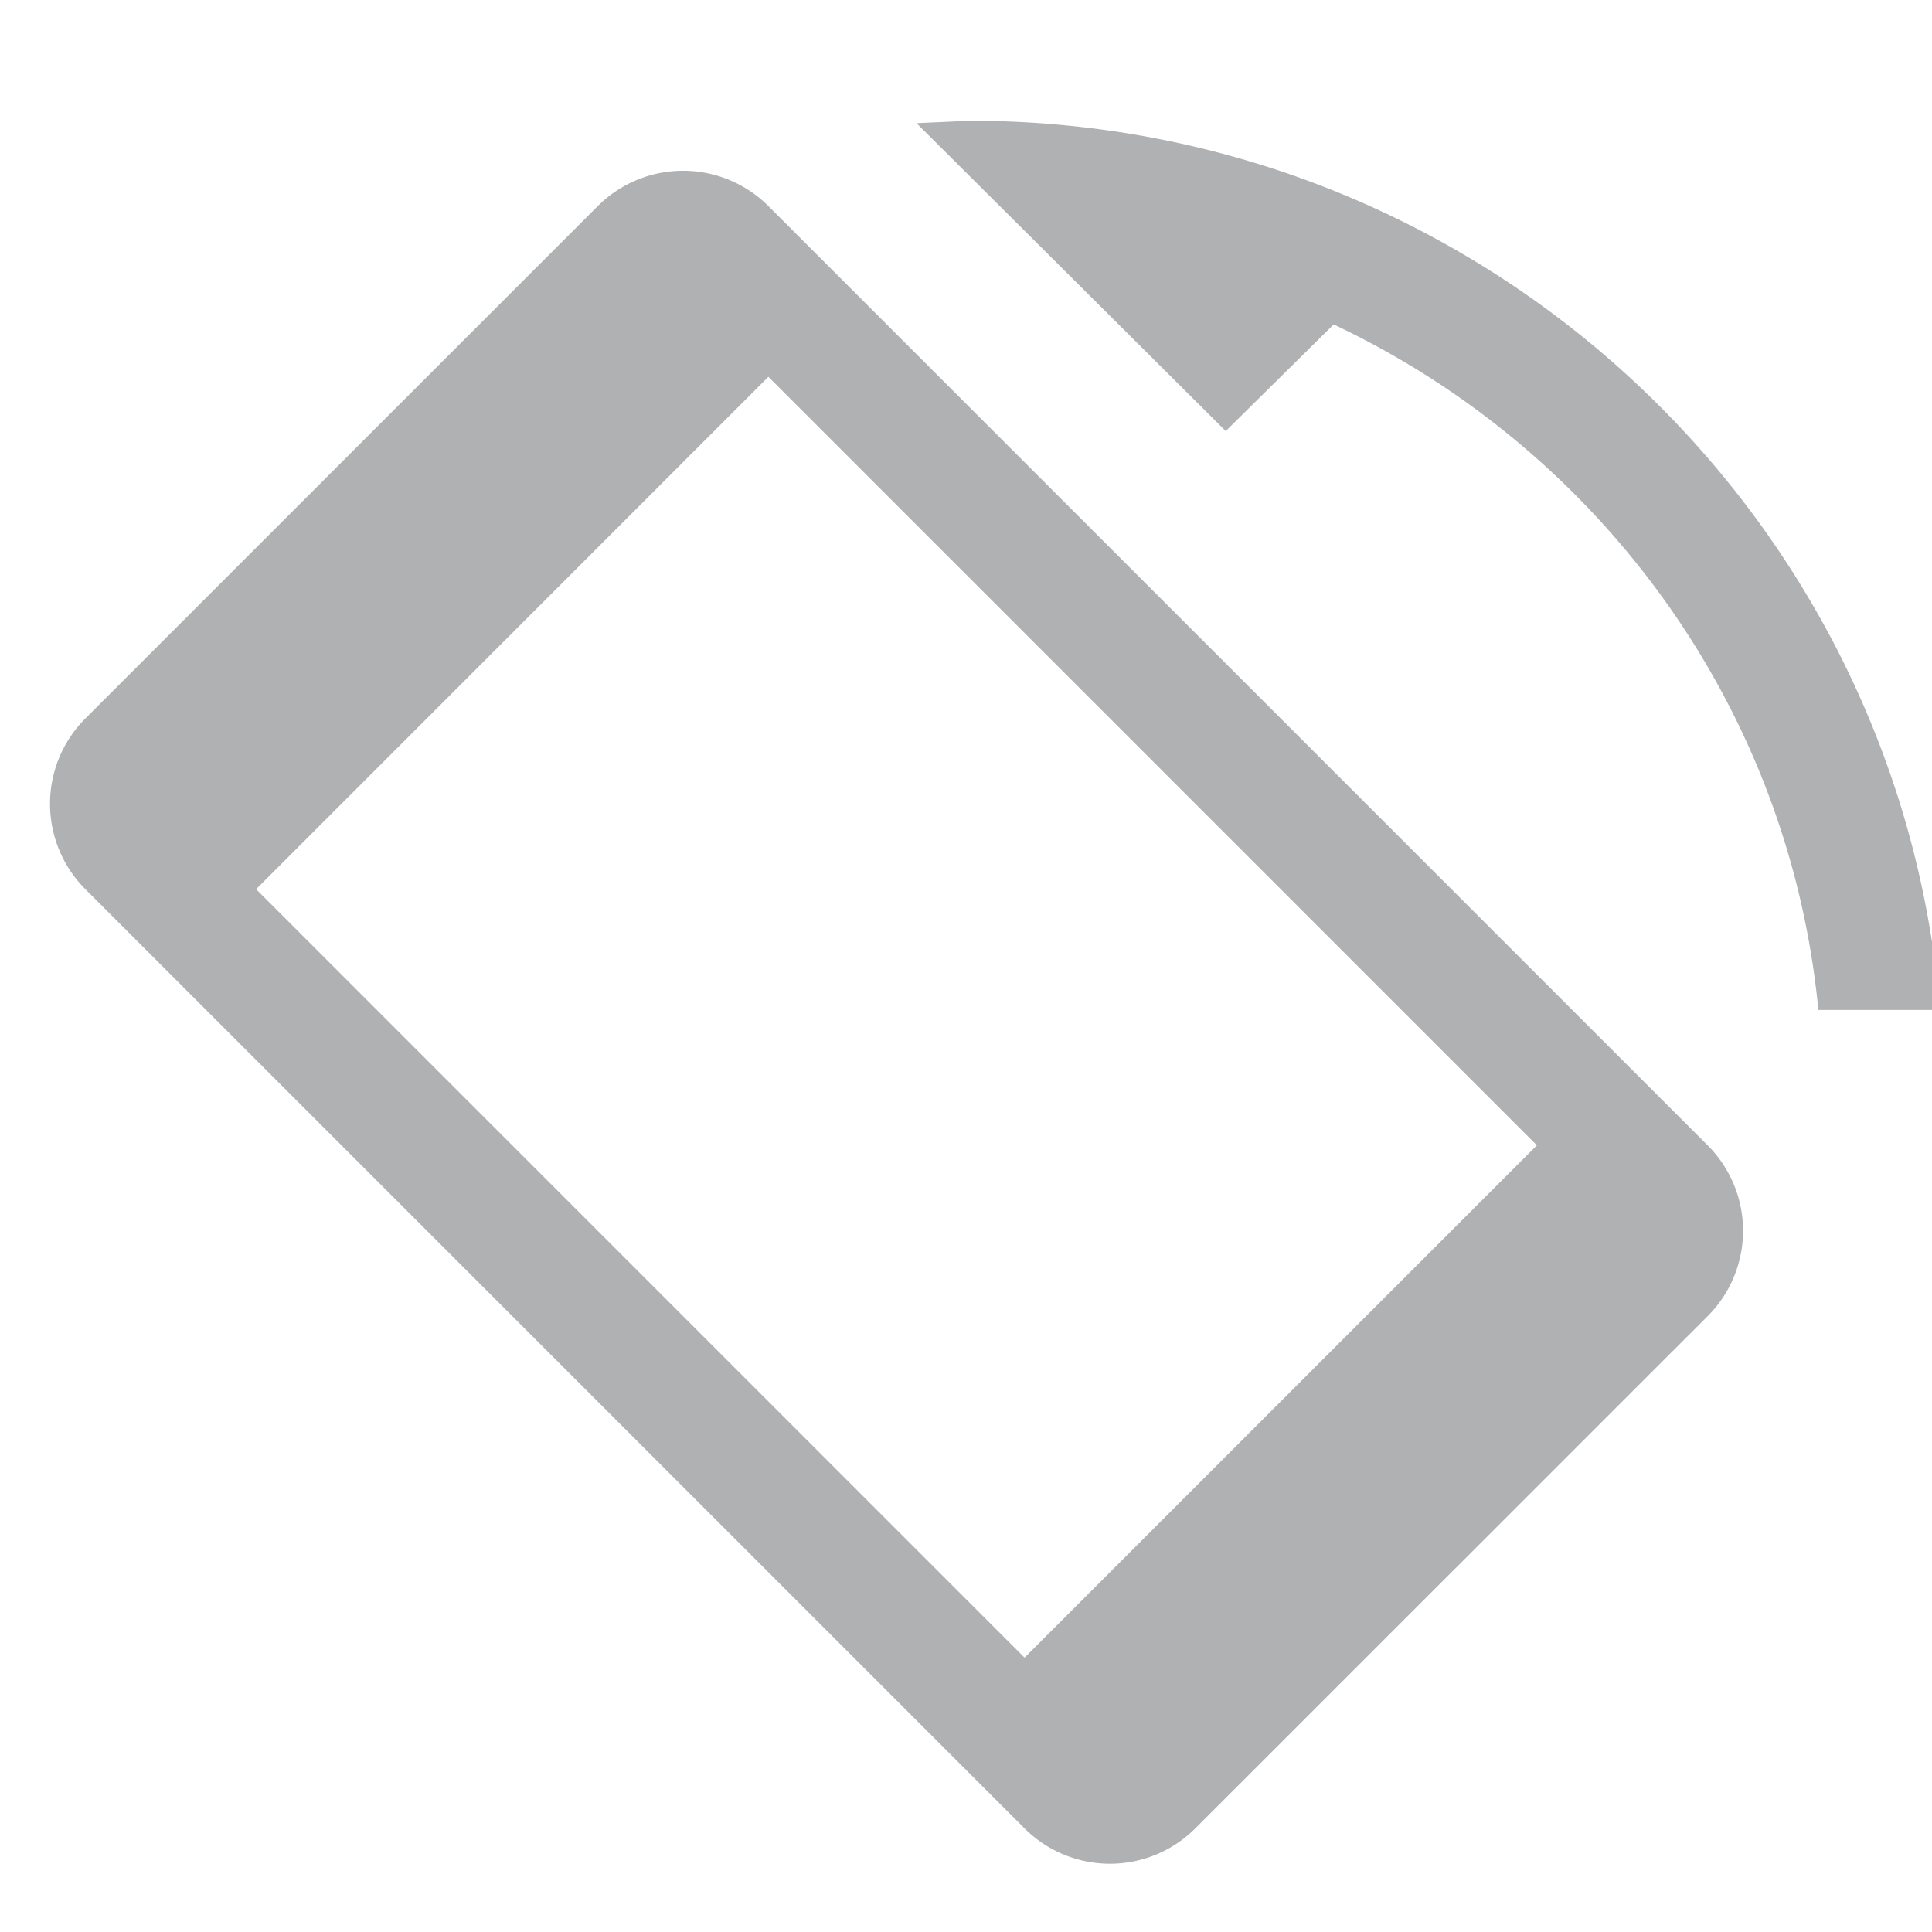 <svg width="16" height="16" fill="none" xmlns="http://www.w3.org/2000/svg"><g clip-path="url(#clip0)" fill-rule="evenodd" clip-rule="evenodd" fill="#AFB1B3"><path d="M11.045 2.687c2.198 1.038 3.771 3.16 4.014 5.677h1.008C15.724 4.24 12.262 1 8.033 1l-.443.02 2.561 2.55.894-.883zM.707 5.95a1 1 0 0 0 0 1.414l7.778 7.778a1 1 0 0 0 1.414 0l4.243-4.242a1 1 0 0 0 0-1.415L6.364 1.707a1 1 0 0 0-1.414 0L.707 5.95zM6.364 3.12L2.121 7.364l6.364 6.364 4.243-4.243-6.364-6.364z"/></g><defs><clipPath id="clip0"><path d="M0 0h16v16H0V0z" fill="#fff"/></clipPath></defs></svg>